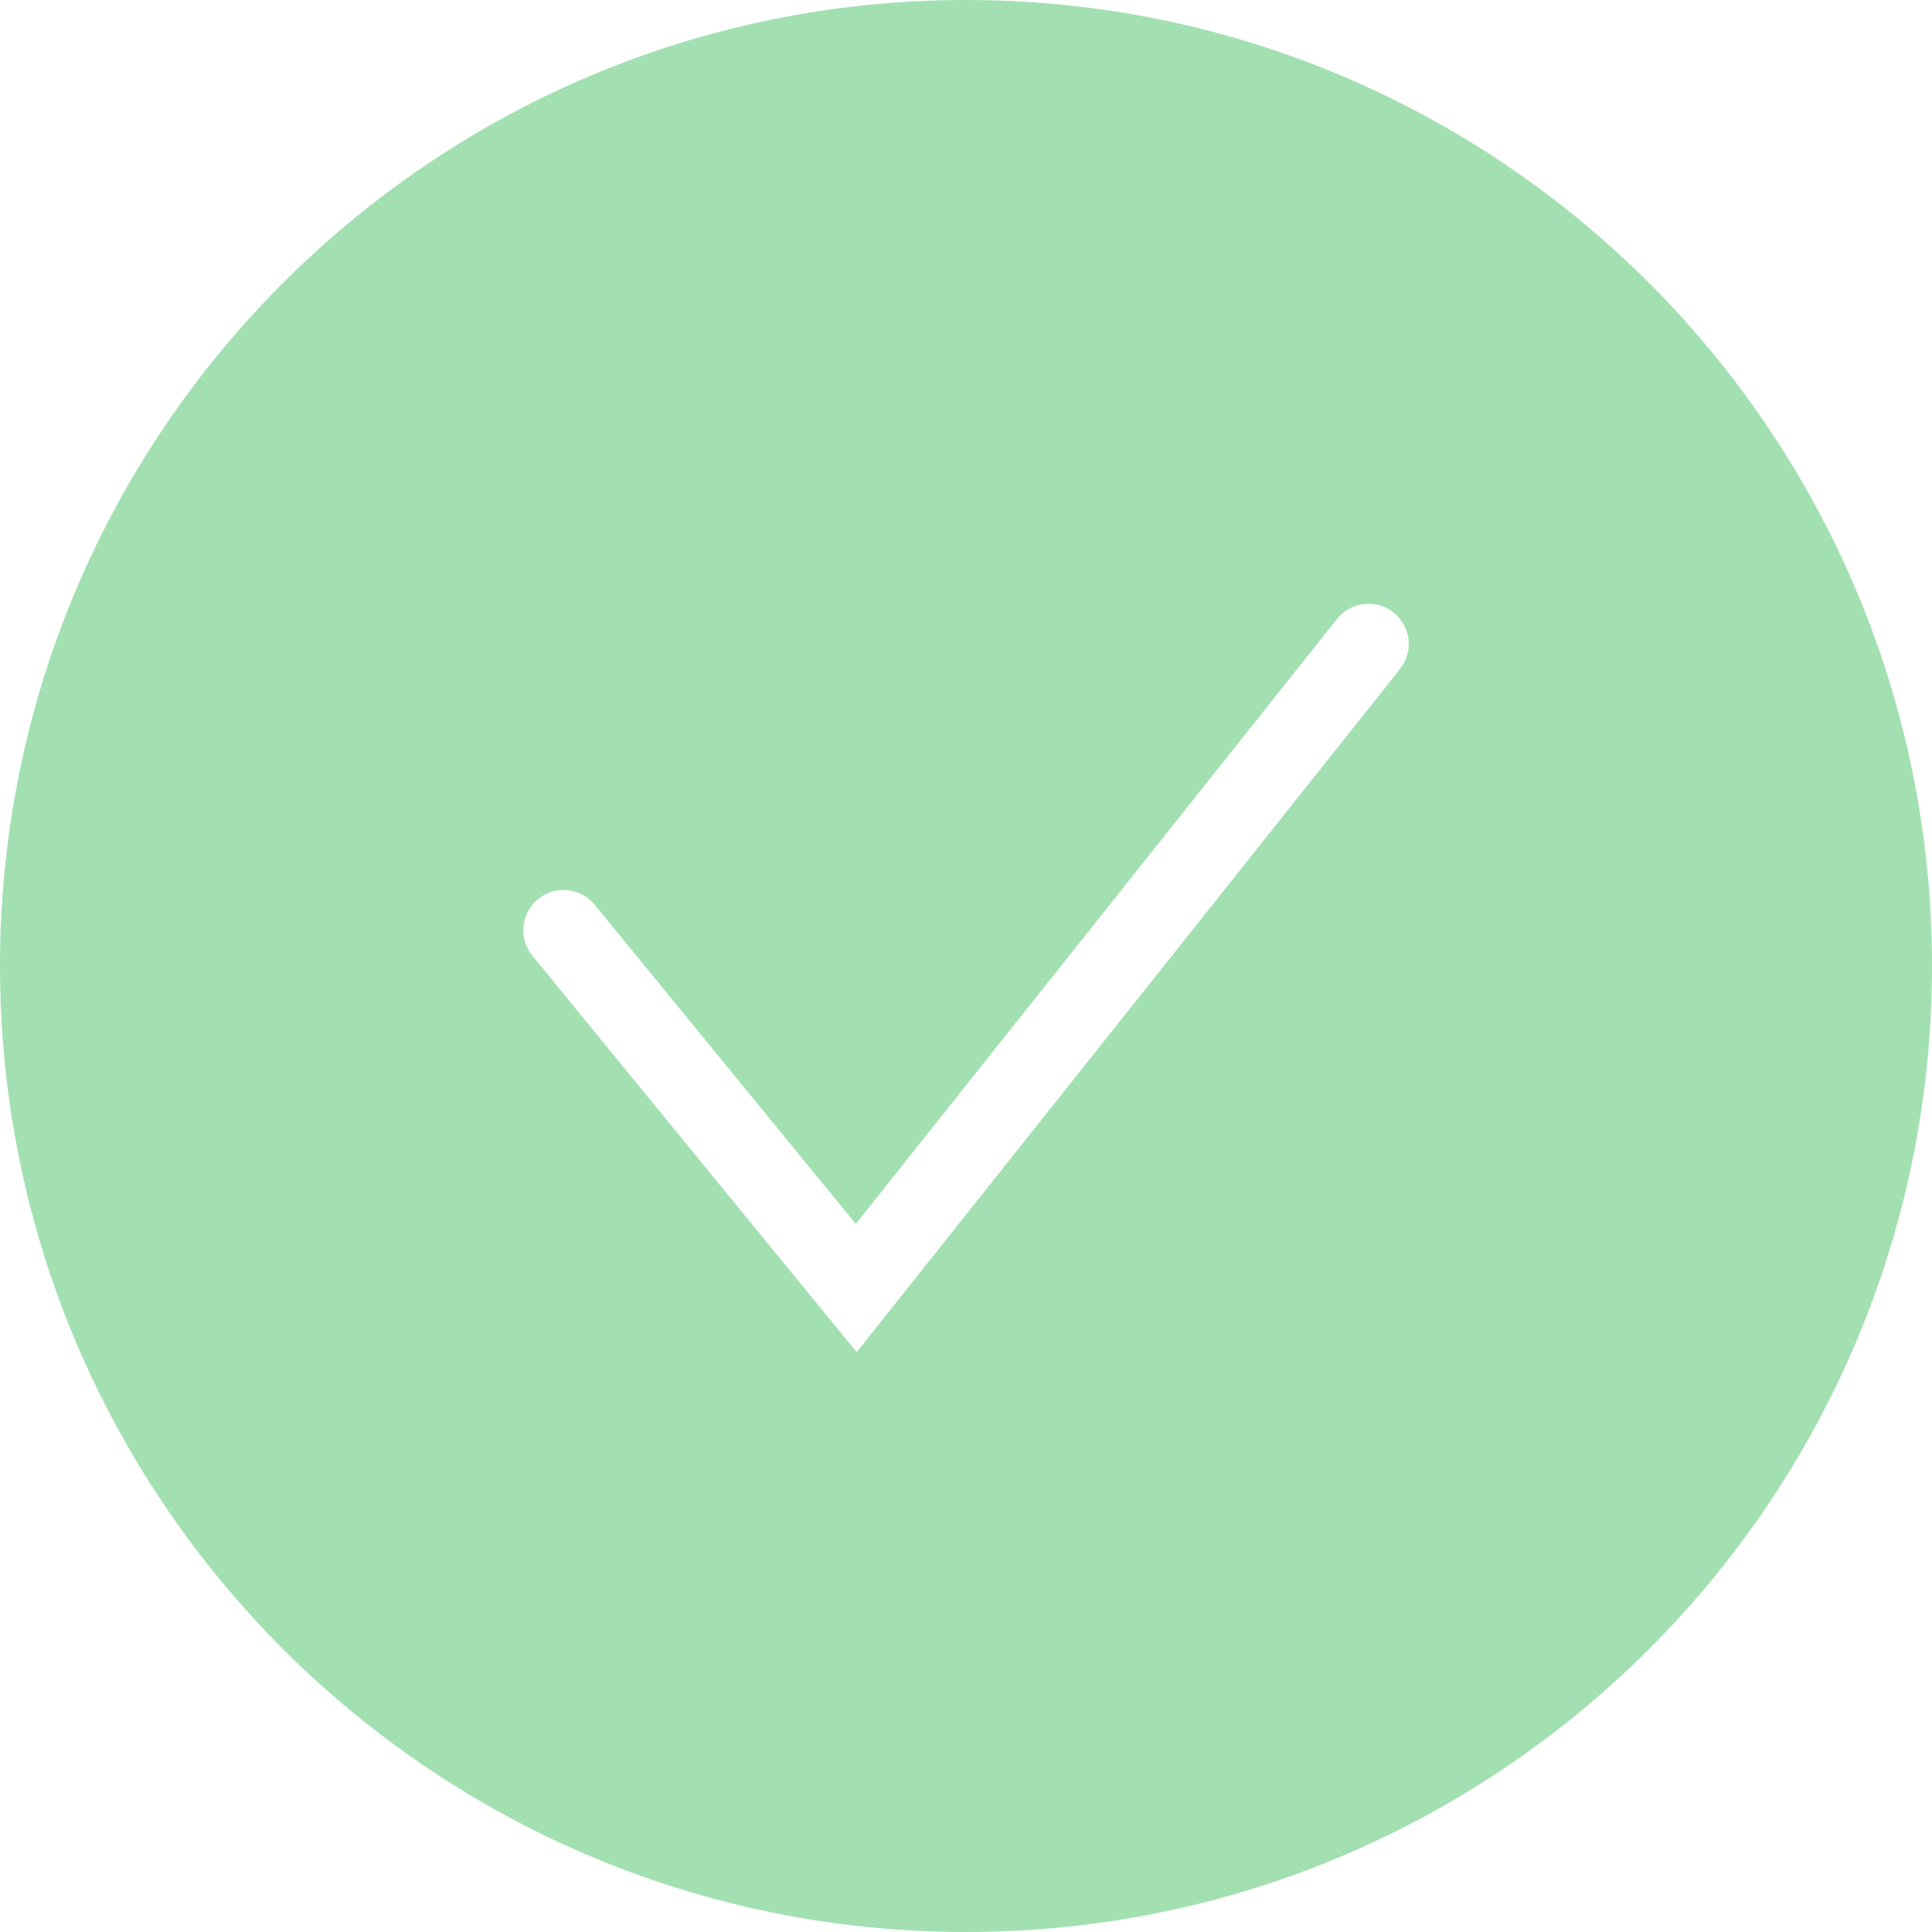 <svg width="24" height="24" viewBox="0 0 24 24" fill="none" xmlns="http://www.w3.org/2000/svg">
<path fill-rule="evenodd" clip-rule="evenodd" d="M12 24C18.627 24 24 18.627 24 12C24 5.373 18.627 -8.29421e-07 12 -5.34323e-07C5.373 -2.39225e-07 -7.99318e-07 5.373 -5.1493e-07 12C-2.30542e-07 18.627 5.373 24 12 24ZM7.387 11.239C7.212 11.025 6.897 10.994 6.683 11.169C6.47 11.343 6.438 11.659 6.613 11.872L10.249 16.317L10.642 16.796L11.028 16.311L17.391 8.311C17.563 8.095 17.527 7.781 17.311 7.609C17.095 7.437 16.781 7.473 16.609 7.689L10.631 15.204L7.387 11.239Z" fill="#A2E0B2"/>
</svg>
